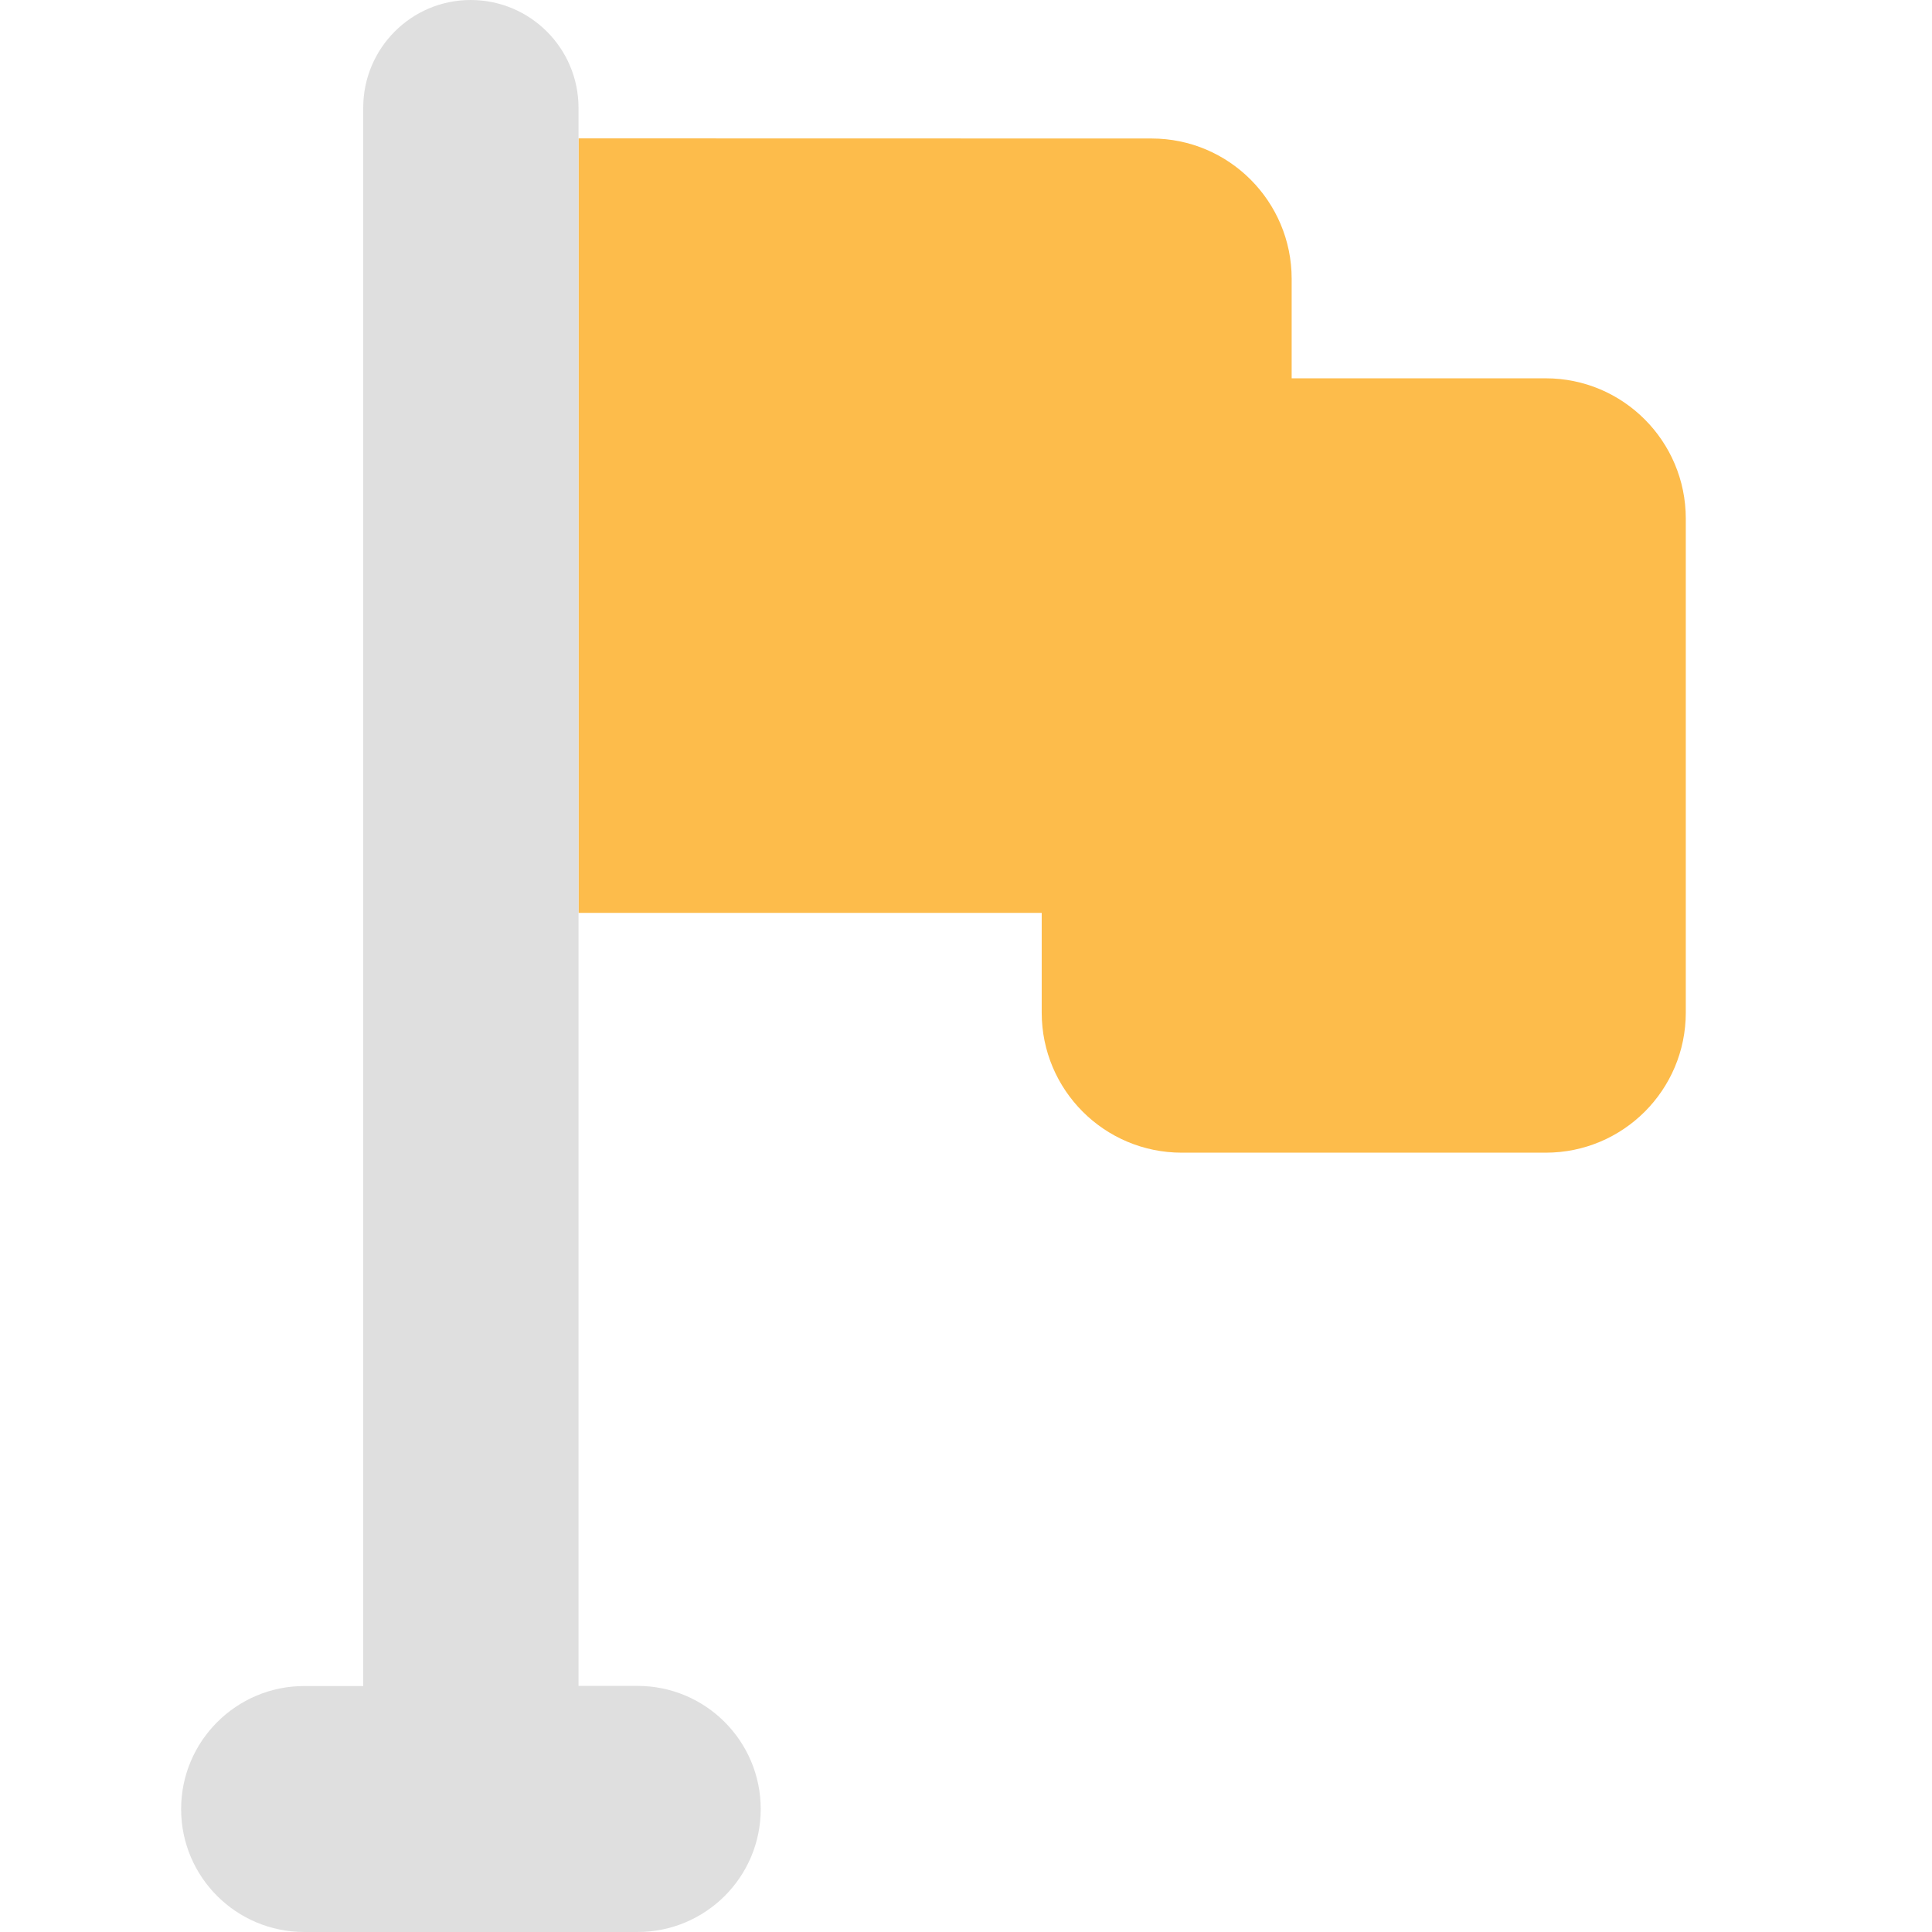 <?xml version="1.0" encoding="UTF-8" standalone="no"?>
<svg
   width="16"
   height="16"
   viewBox="0 0 16 16"
   version="1.1"
   id="svg9"
   sodipodi:docname="flag-yellow.svg"
   xml:space="preserve"
   inkscape:version="1.2.1 (9c6d41e410, 2022-07-14)"
   xmlns:inkscape="http://www.inkscape.org/namespaces/inkscape"
   xmlns:sodipodi="http://sodipodi.sourceforge.net/DTD/sodipodi-0.dtd"
   xmlns="http://www.w3.org/2000/svg"
   xmlns:svg="http://www.w3.org/2000/svg"><sodipodi:namedview
     id="namedview11"
     pagecolor="#ffffff"
     bordercolor="#000000"
     borderopacity="0.25"
     inkscape:showpageshadow="2"
     inkscape:pageopacity="0.0"
     inkscape:pagecheckerboard="0"
     inkscape:deskcolor="#d1d1d1"
     showgrid="false"
     inkscape:zoom="32.09375"
     inkscape:cx="-4.1752678"
     inkscape:cy="7.5559883"
     inkscape:current-layer="svg9" /><defs
     id="defs3"><style
   id="current-color-scheme"
   type="text/css">
   .ColorScheme-Text { color:#444444; } .ColorScheme-Highlight { color:#4285f4; }
  </style><style
   id="current-color-scheme-5356"
   type="text/css">
   .ColorScheme-Text { color:#444444; } .ColorScheme-Highlight { color:#4285f4; }
  </style><style
   id="current-color-scheme-535"
   type="text/css">
   .ColorScheme-Text { color:#444444; } .ColorScheme-Highlight { color:#4285f4; }
  </style><style
   id="current-color-scheme-53"
   type="text/css">
   .ColorScheme-Text { color:#444444; } .ColorScheme-Highlight { color:#4285f4; }
  </style><style
   id="current-color-scheme-5"
   type="text/css">
   .ColorScheme-Text { color:#444444; } .ColorScheme-Highlight { color:#4285f4; }
  </style><style
   id="current-color-scheme-6"
   type="text/css">
   .ColorScheme-Text { color:#444444; } .ColorScheme-Highlight { color:#4285f4; }
  </style>














</defs><path
     id="path353"
     style="fill:#fdbc4b;fill-opacity:1;stroke-width:0.035"
     d="m 4.791,1.146 v 6.414 h 3.836 v 0.826 c 0,0.641 0.519,1.16 1.16,1.16 h 3.014 c 0.641,0 1.16,-0.519 1.16,-1.16 V 4.295 c 0,-0.641 -0.519,-1.162 -1.16,-1.162 H 10.697 V 2.309 c 0,-0.641 -0.519,-1.162 -1.16,-1.162 z" /><path
     id="path566"
     style="fill:#dfdfdf;fill-opacity:1;stroke-width:0.035"
     d="M 4.791,0.893 C 4.791,0.4 4.391,5e-8 3.898,5e-8 3.406,5e-8 3.008,0.4 3.008,0.893 V 13.963 H 2.52 C 1.957,13.963 1.5,14.42 1.5,14.982 1.5,15.545 1.957,16 2.52,16 h 2.76 c 0.563,0 1.02,-0.455 1.02,-1.018 0,-0.563 -0.457,-1.02 -1.02,-1.02 H 4.791 V 10.484 7.561 1.146 Z" /></svg>
